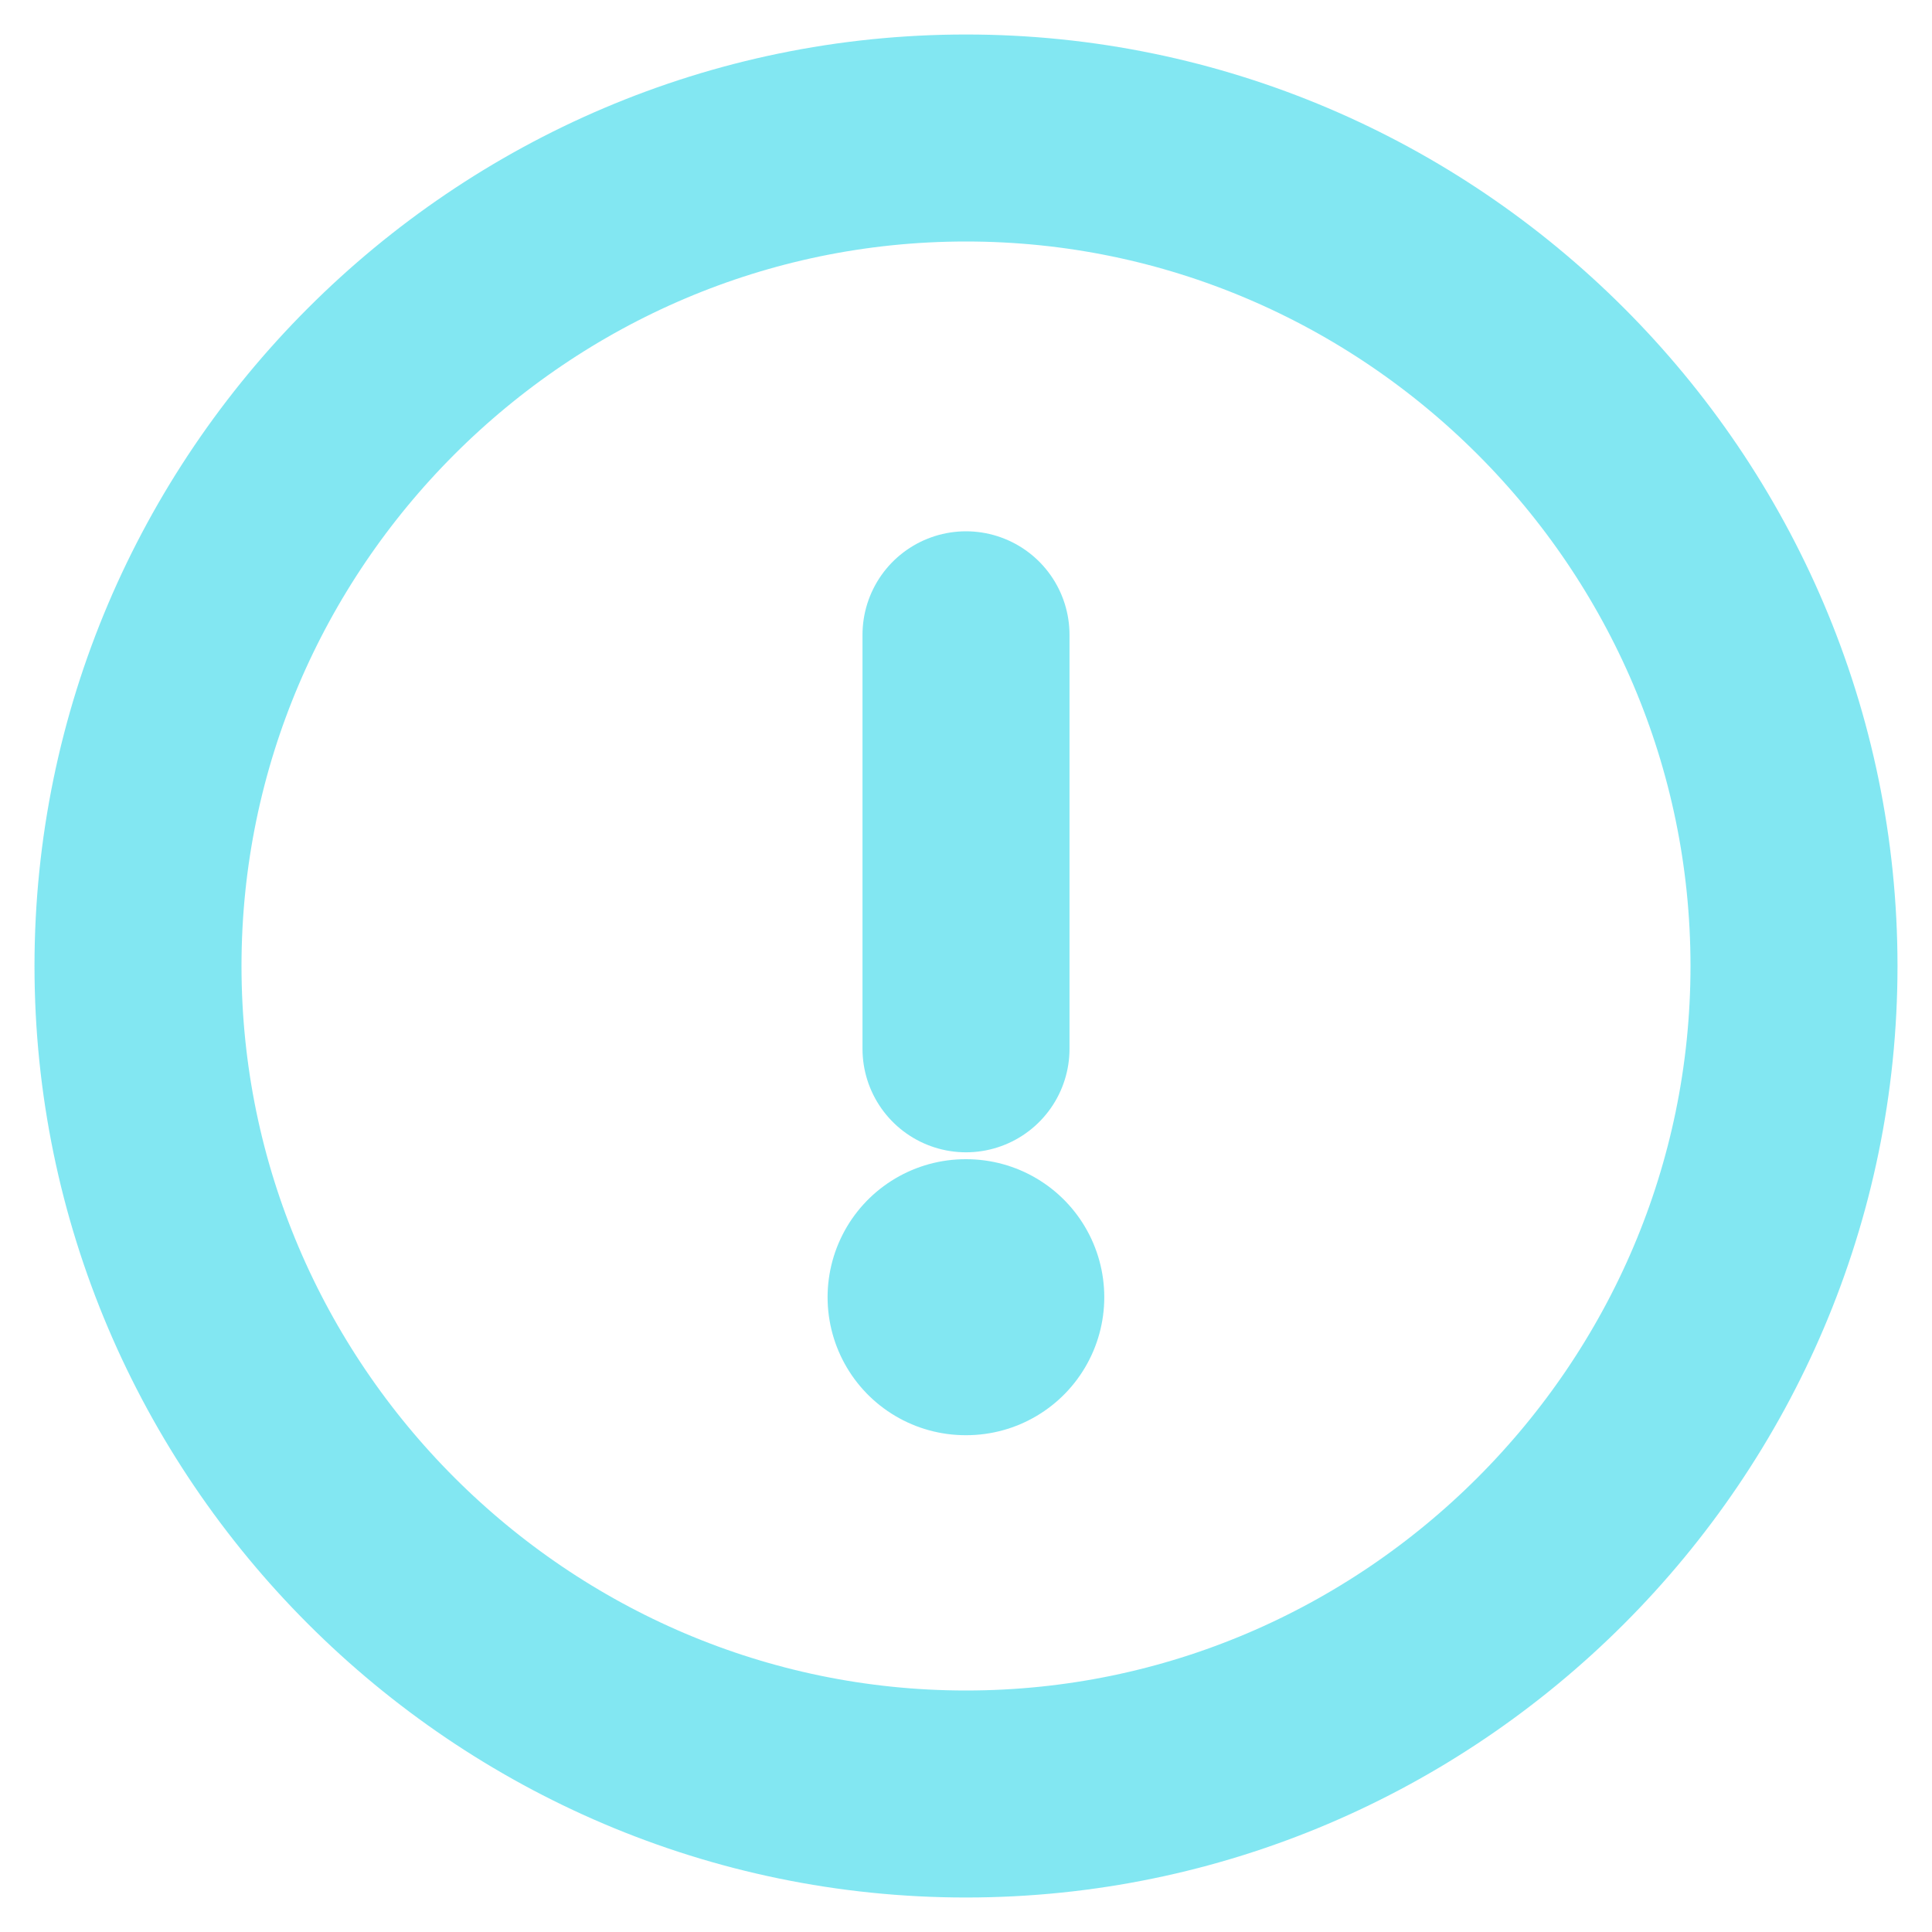 <svg width="14" height="14" viewBox="0 0 14 14" fill="none" xmlns="http://www.w3.org/2000/svg">
<path d="M7 13C10.3 13 13 10.3 13 7C13 3.7 10.3 1 7 1C3.7 1 1 3.7 1 7C1 10.3 3.7 13 7 13Z" stroke="#06D0E7" stroke-opacity="0.5" stroke-width="1.5" stroke-linecap="round" stroke-linejoin="round"/>
<path d="M7 4.6V7.6" stroke="#06D0E7" stroke-opacity="0.5" stroke-width="1.5" stroke-linecap="round" stroke-linejoin="round"/>
<path d="M6.997 9.4H7.002" stroke="#06D0E7" stroke-opacity="0.5" stroke-width="2" stroke-linecap="round" stroke-linejoin="round"/>
</svg>
